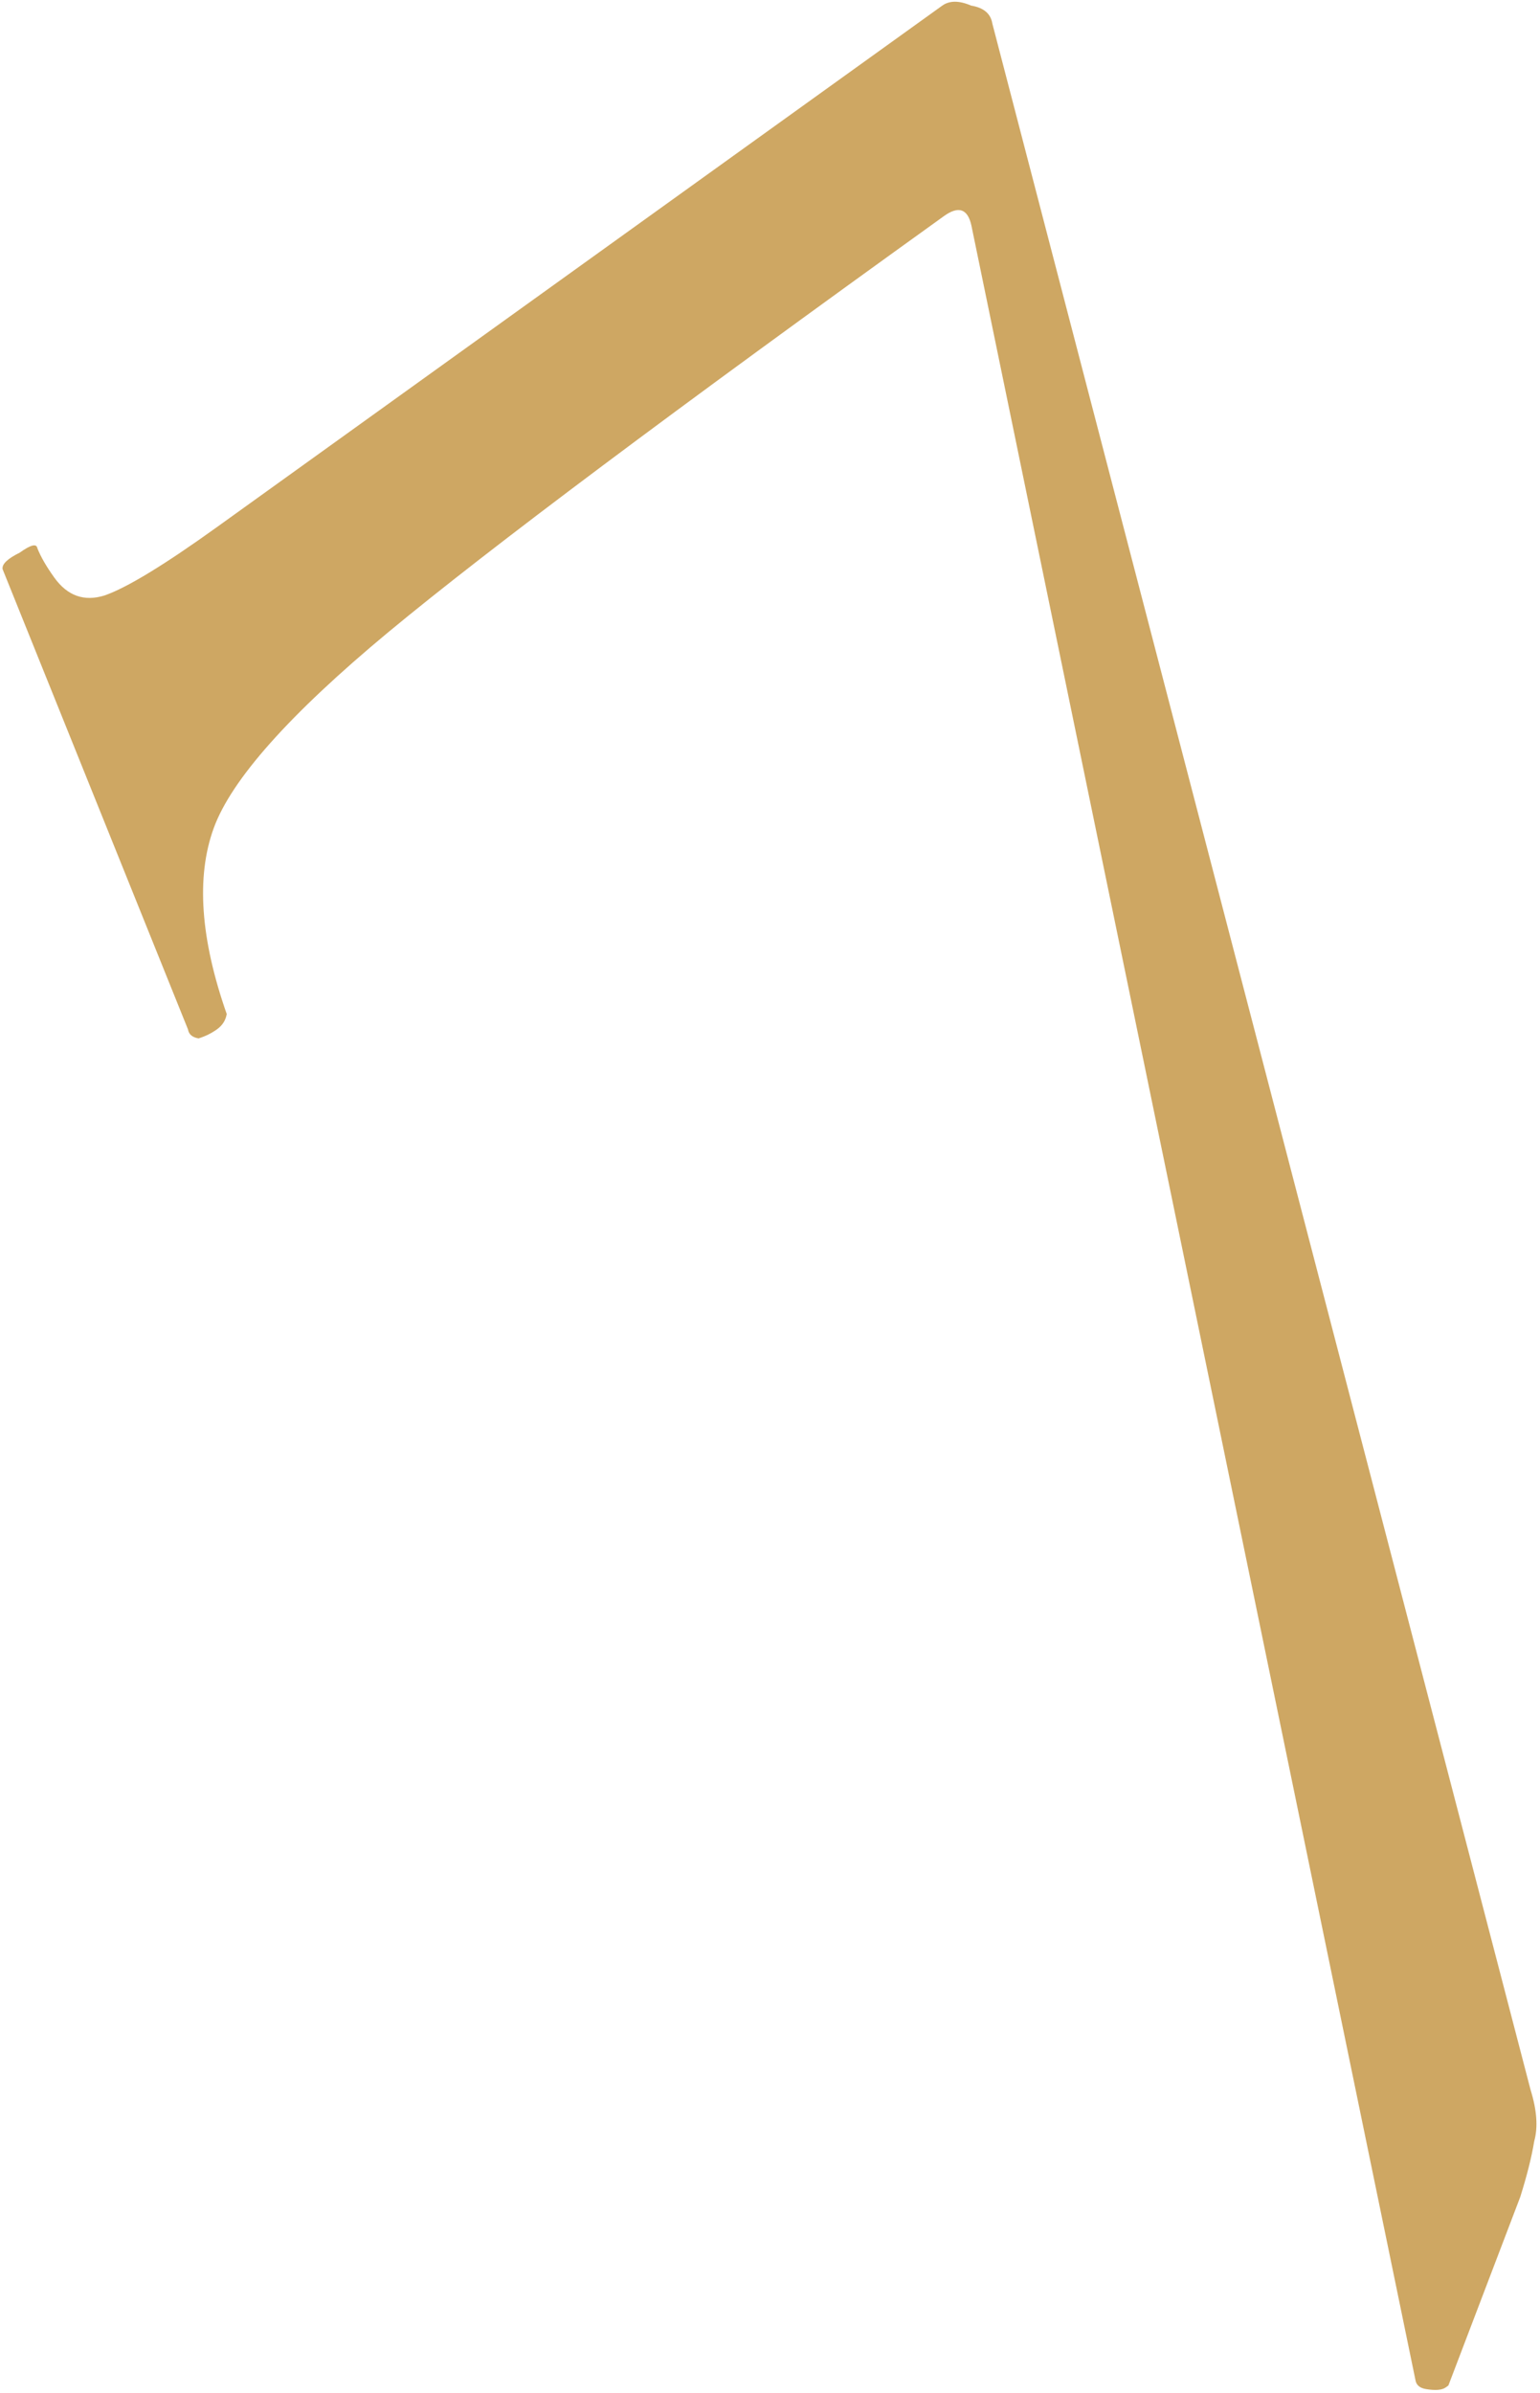 <svg width="356" height="553" viewBox="0 0 356 553" fill="none" xmlns="http://www.w3.org/2000/svg">
<path d="M353.819 482.884C355.281 487.588 355.564 491.541 354.668 494.743C354.074 498.366 353 502.655 351.445 507.609L334.82 551.208L334.187 551.663C333.344 552.269 331.835 552.394 329.661 552.038C328.212 551.801 327.395 551.109 327.211 549.963L224.553 52.09C223.696 48.229 221.582 47.511 218.208 49.935C155.802 94.782 112.977 126.837 89.733 146.099C66.91 165.058 53.462 180.157 49.39 191.396C45.318 202.635 46.325 216.938 52.411 234.304C52.173 235.754 51.422 236.933 50.157 237.842C48.892 238.751 47.476 239.449 45.908 239.937C44.459 239.699 43.642 239.008 43.457 237.861L0.596 131.506C0.412 130.359 1.736 129.088 4.569 127.692C7.099 125.873 8.456 125.538 8.641 126.684C9.431 128.674 10.736 130.933 12.554 133.463C15.584 137.68 19.451 139.057 24.155 137.595C29.281 135.83 37.958 130.553 50.186 121.766L217.797 1.314C219.484 0.102 221.717 0.096 224.497 1.295C227.396 1.77 229.03 3.153 229.398 5.446L353.819 482.884Z" fill="#CEA763"/>
</svg>
